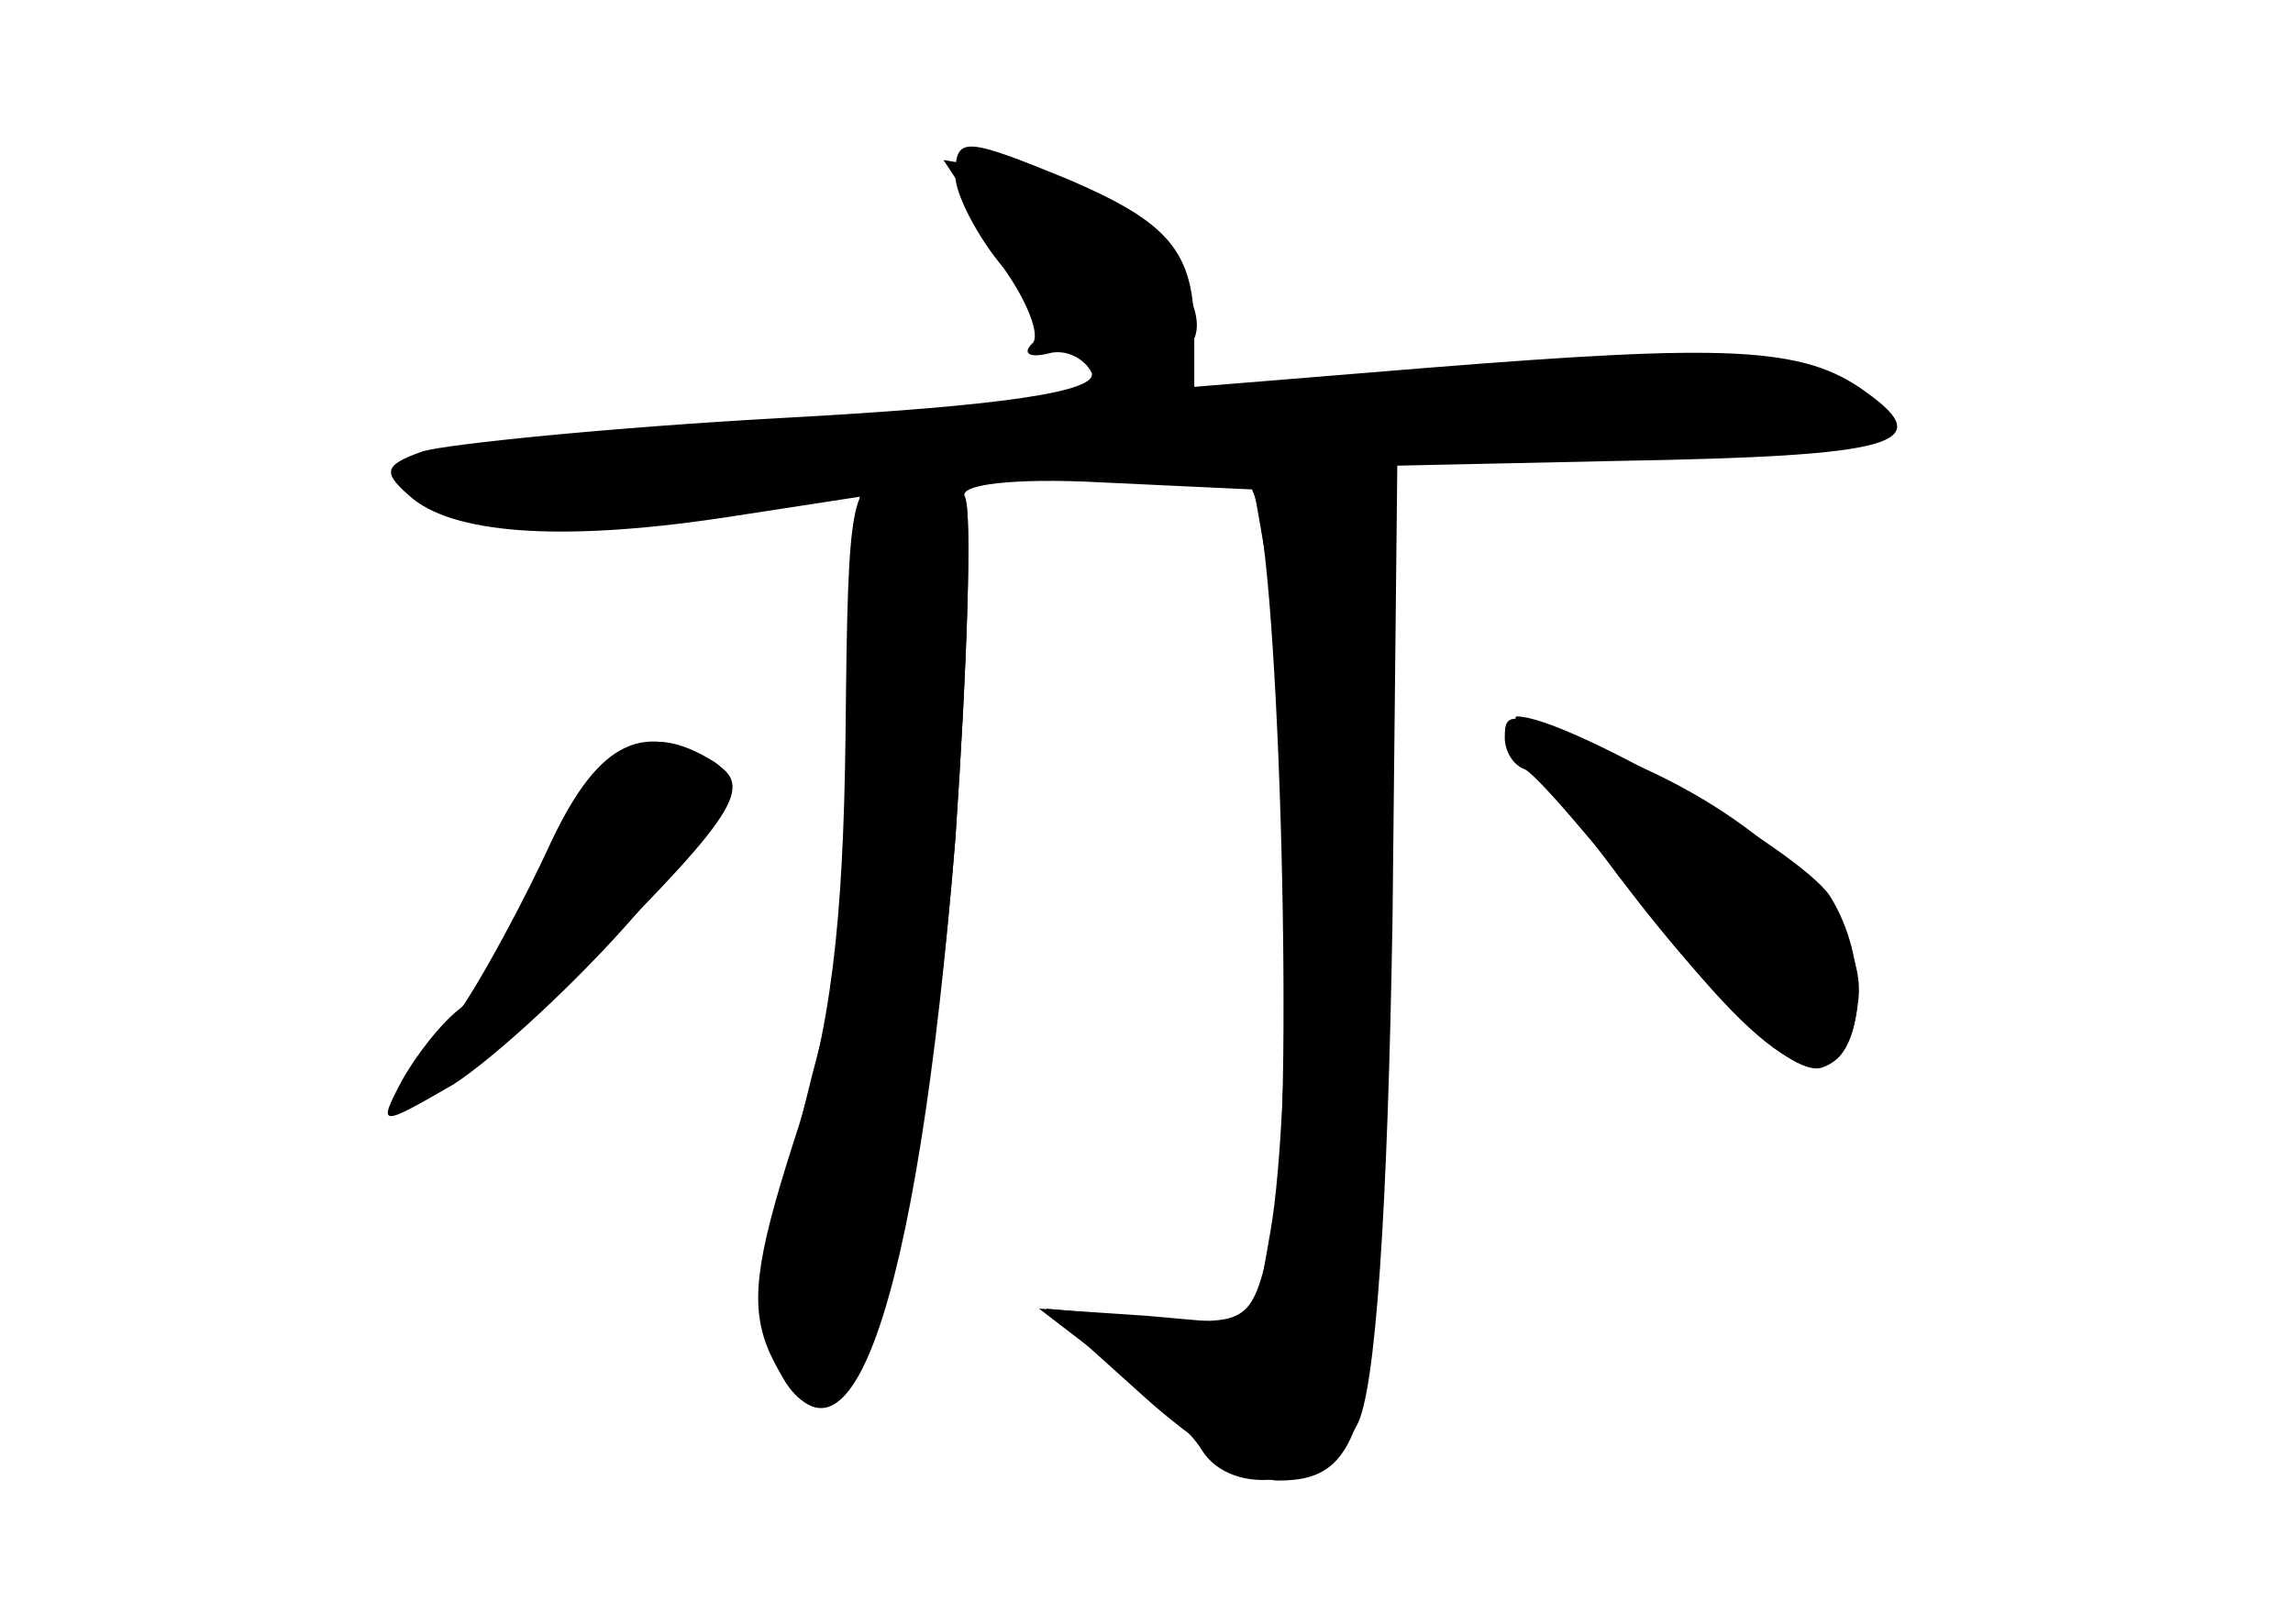 <?xml version="1.0" standalone="no"?>
<!DOCTYPE svg PUBLIC "-//W3C//DTD SVG 20010904//EN"
 "http://www.w3.org/TR/2001/REC-SVG-20010904/DTD/svg10.dtd">
<svg version="1.0" xmlns="http://www.w3.org/2000/svg"
 width="96pt" height="68pt" viewBox="0 0 96 68"
 preserveAspectRatio="xMidYMid meet">
<g transform="translate(0,68) scale(0.1,-0.1)" fill="#000000" stroke="none">
<g id="part-0" class="char-part">
  <path d="M400 606 c0 -7 9 -25 20 -38 10 -14 16 -29 12 -32 -4 -4 -1 -6 7 -4
7 2 15 -2 18 -8 3 -8 -37 -14 -129 -19 -73 -4 -141 -11 -151 -14 -17 -6 -17
-9 -4 -20 19 -15 65 -18 135 -7 l52 8 0 -84 c0 -45 -7 -110 -16 -143 -22 -82
-26 -127 -15 -144 27 -41 57 55 71 228 5 73 7 137 4 143 -3 5 20 8 57 6 l64
-3 7 -40 c9 -52 9 -218 0 -270 l-7 -40 -45 4 -45 3 30 -23 c17 -13 34 -29 38
-36 13 -21 52 -15 65 10 8 14 13 91 15 212 l2 190 93 2 c115 2 134 7 103 29
-26 19 -58 20 -183 10 l-98 -8 0 23 c0 34 -11 46 -53 64 -44 18 -47 18 -47 1z"/>
  <path d="M630 371 c0 -5 3 -11 8 -13 4 -1 30 -31 57 -66 51 -66 78 -76 83 -31
4 32 -37 75 -96 100 -50 22 -52 22 -52 10z"/>
  <path d="M231 328 c-11 -24 -29 -58 -41 -75 -31 -46 -10 -41 42 10 75 74 84
87 68 97 -30 19 -49 10 -69 -32z"/>
</g>
<g id="part-1" class="char-part">
  <path d="M414 584 c23 -37 45 -54 68 -54 46 0 1 66 -52 77 l-35 6 19 -29z"/>
  <path d="M420 508 c-135 -11 -247 -22 -250 -24 -2 -3 2 -10 10 -15 15 -10 65
-7 210 11 41 5 146 9 232 10 86 0 159 4 162 9 8 13 -41 31 -82 30 -20 -1 -147
-10 -282 -21z"/>
</g>
<g id="part-2" class="char-part">
  <path d="M354 372 c-1 -79 -6 -123 -22 -171 -16 -50 -18 -68 -10 -87 32 -69
62 16 78 215 5 73 7 137 4 142 -3 5 -15 9 -27 9 -21 0 -22 -4 -23 -108z"/>
</g>
<g id="part-3" class="char-part">
  <path d="M525 473 c11 -29 17 -265 8 -308 -9 -40 -9 -40 -52 -37 l-43 4 40
-36 c22 -20 47 -36 57 -36 39 0 44 26 45 233 l0 197 -31 0 c-26 0 -30 -3 -24
-17z"/>
</g>
<g id="part-4" class="char-part">
  <path d="M660 337 c48 -67 89 -109 103 -104 18 6 20 45 3 72 -13 19 -110 75
-131 75 -3 0 8 -19 25 -43z"/>
  <path d="M230 320 c-13 -28 -30 -56 -37 -62 -8 -6 -19 -20 -25 -31 -10 -19 -9
-19 22 -1 17 11 52 43 77 72 37 43 43 56 32 63 -29 18 -46 8 -69 -41z"/>
</g>
</g>
</svg>